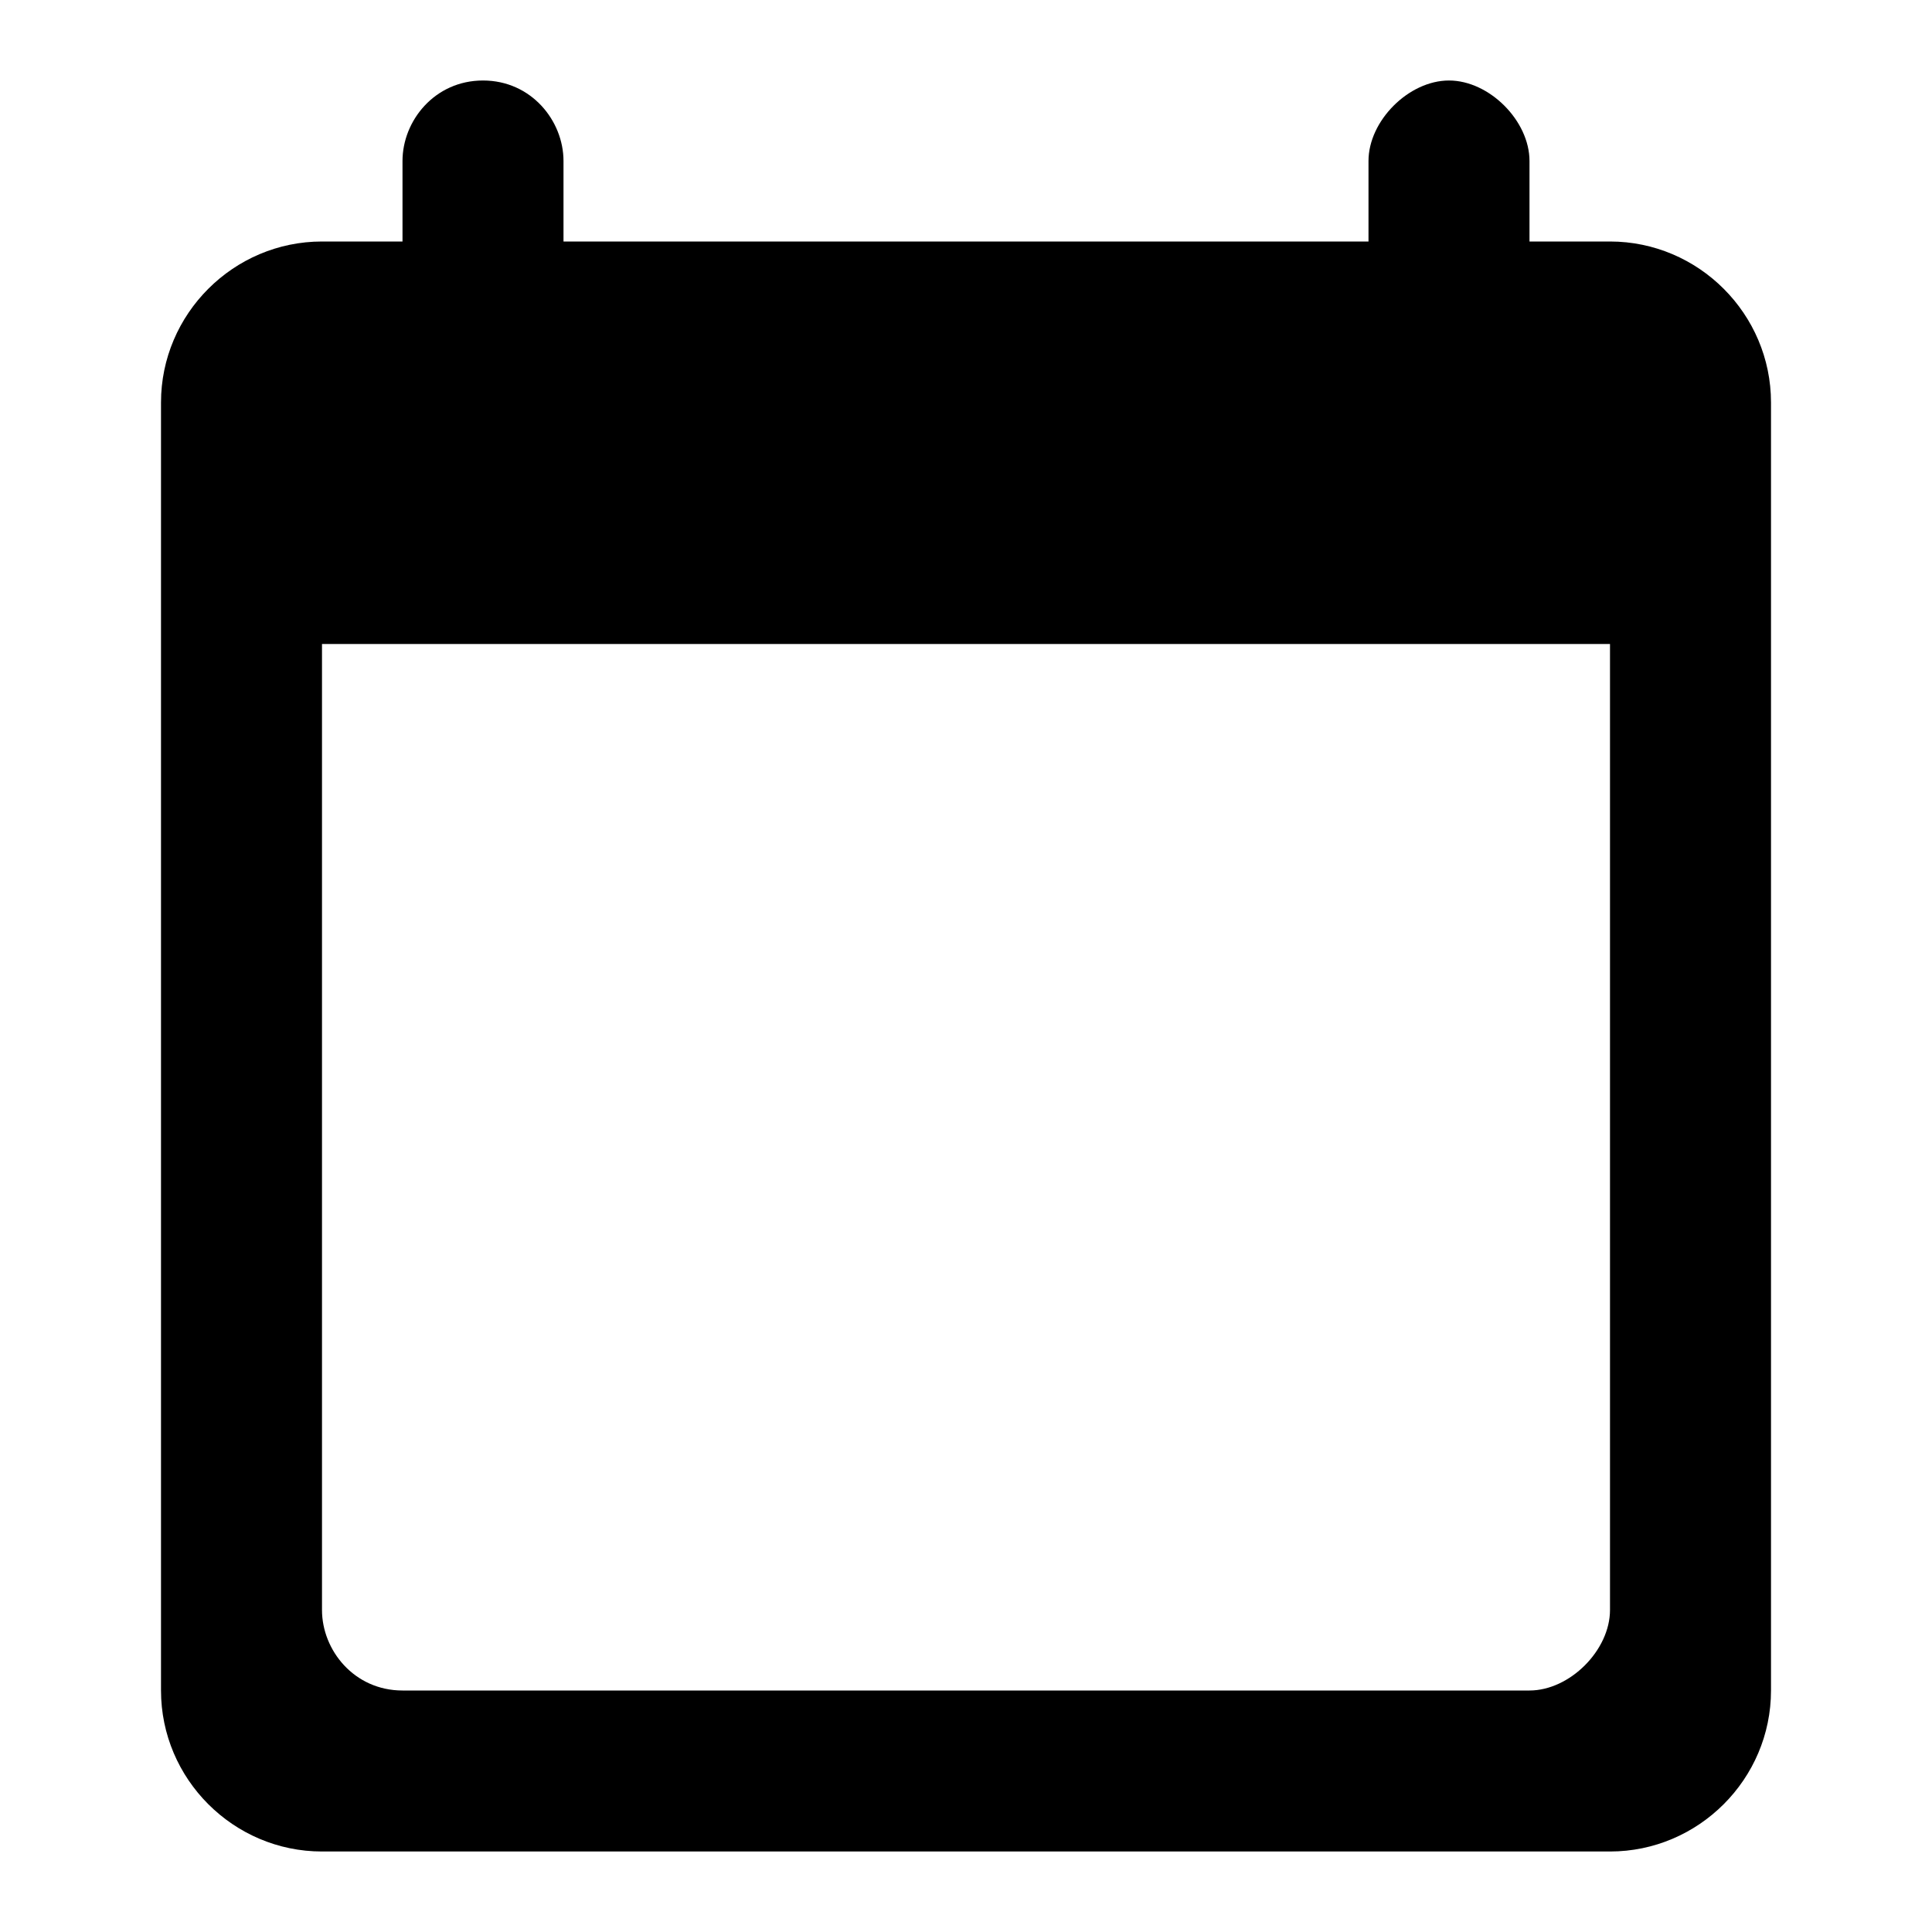 <?xml version="1.0" standalone="no"?><!DOCTYPE svg PUBLIC "-//W3C//DTD SVG 1.1//EN" "http://www.w3.org/Graphics/SVG/1.1/DTD/svg11.dtd"><svg t="1702304402355" class="icon" viewBox="0 0 1024 1024" version="1.1" xmlns="http://www.w3.org/2000/svg" p-id="4247" xmlns:xlink="http://www.w3.org/1999/xlink"><path d="M853.333 128h-42.667V85.333c0-21.333-21.333-42.667-42.667-42.667s-42.667 21.333-42.667 42.667v42.667H298.667V85.333c0-21.333-17.067-42.667-42.667-42.667s-42.667 21.333-42.667 42.667v42.667H170.667c-46.933 0-85.333 38.4-85.333 85.333v682.667c0 46.933 38.4 85.333 85.333 85.333h682.667c46.933 0 85.333-38.4 85.333-85.333V213.333c0-46.933-38.4-85.333-85.333-85.333z m-42.667 768H213.333c-25.6 0-42.667-21.333-42.667-42.667V341.333h682.667v512c0 21.333-21.333 42.667-42.667 42.667z" p-id="4248"></path></svg>